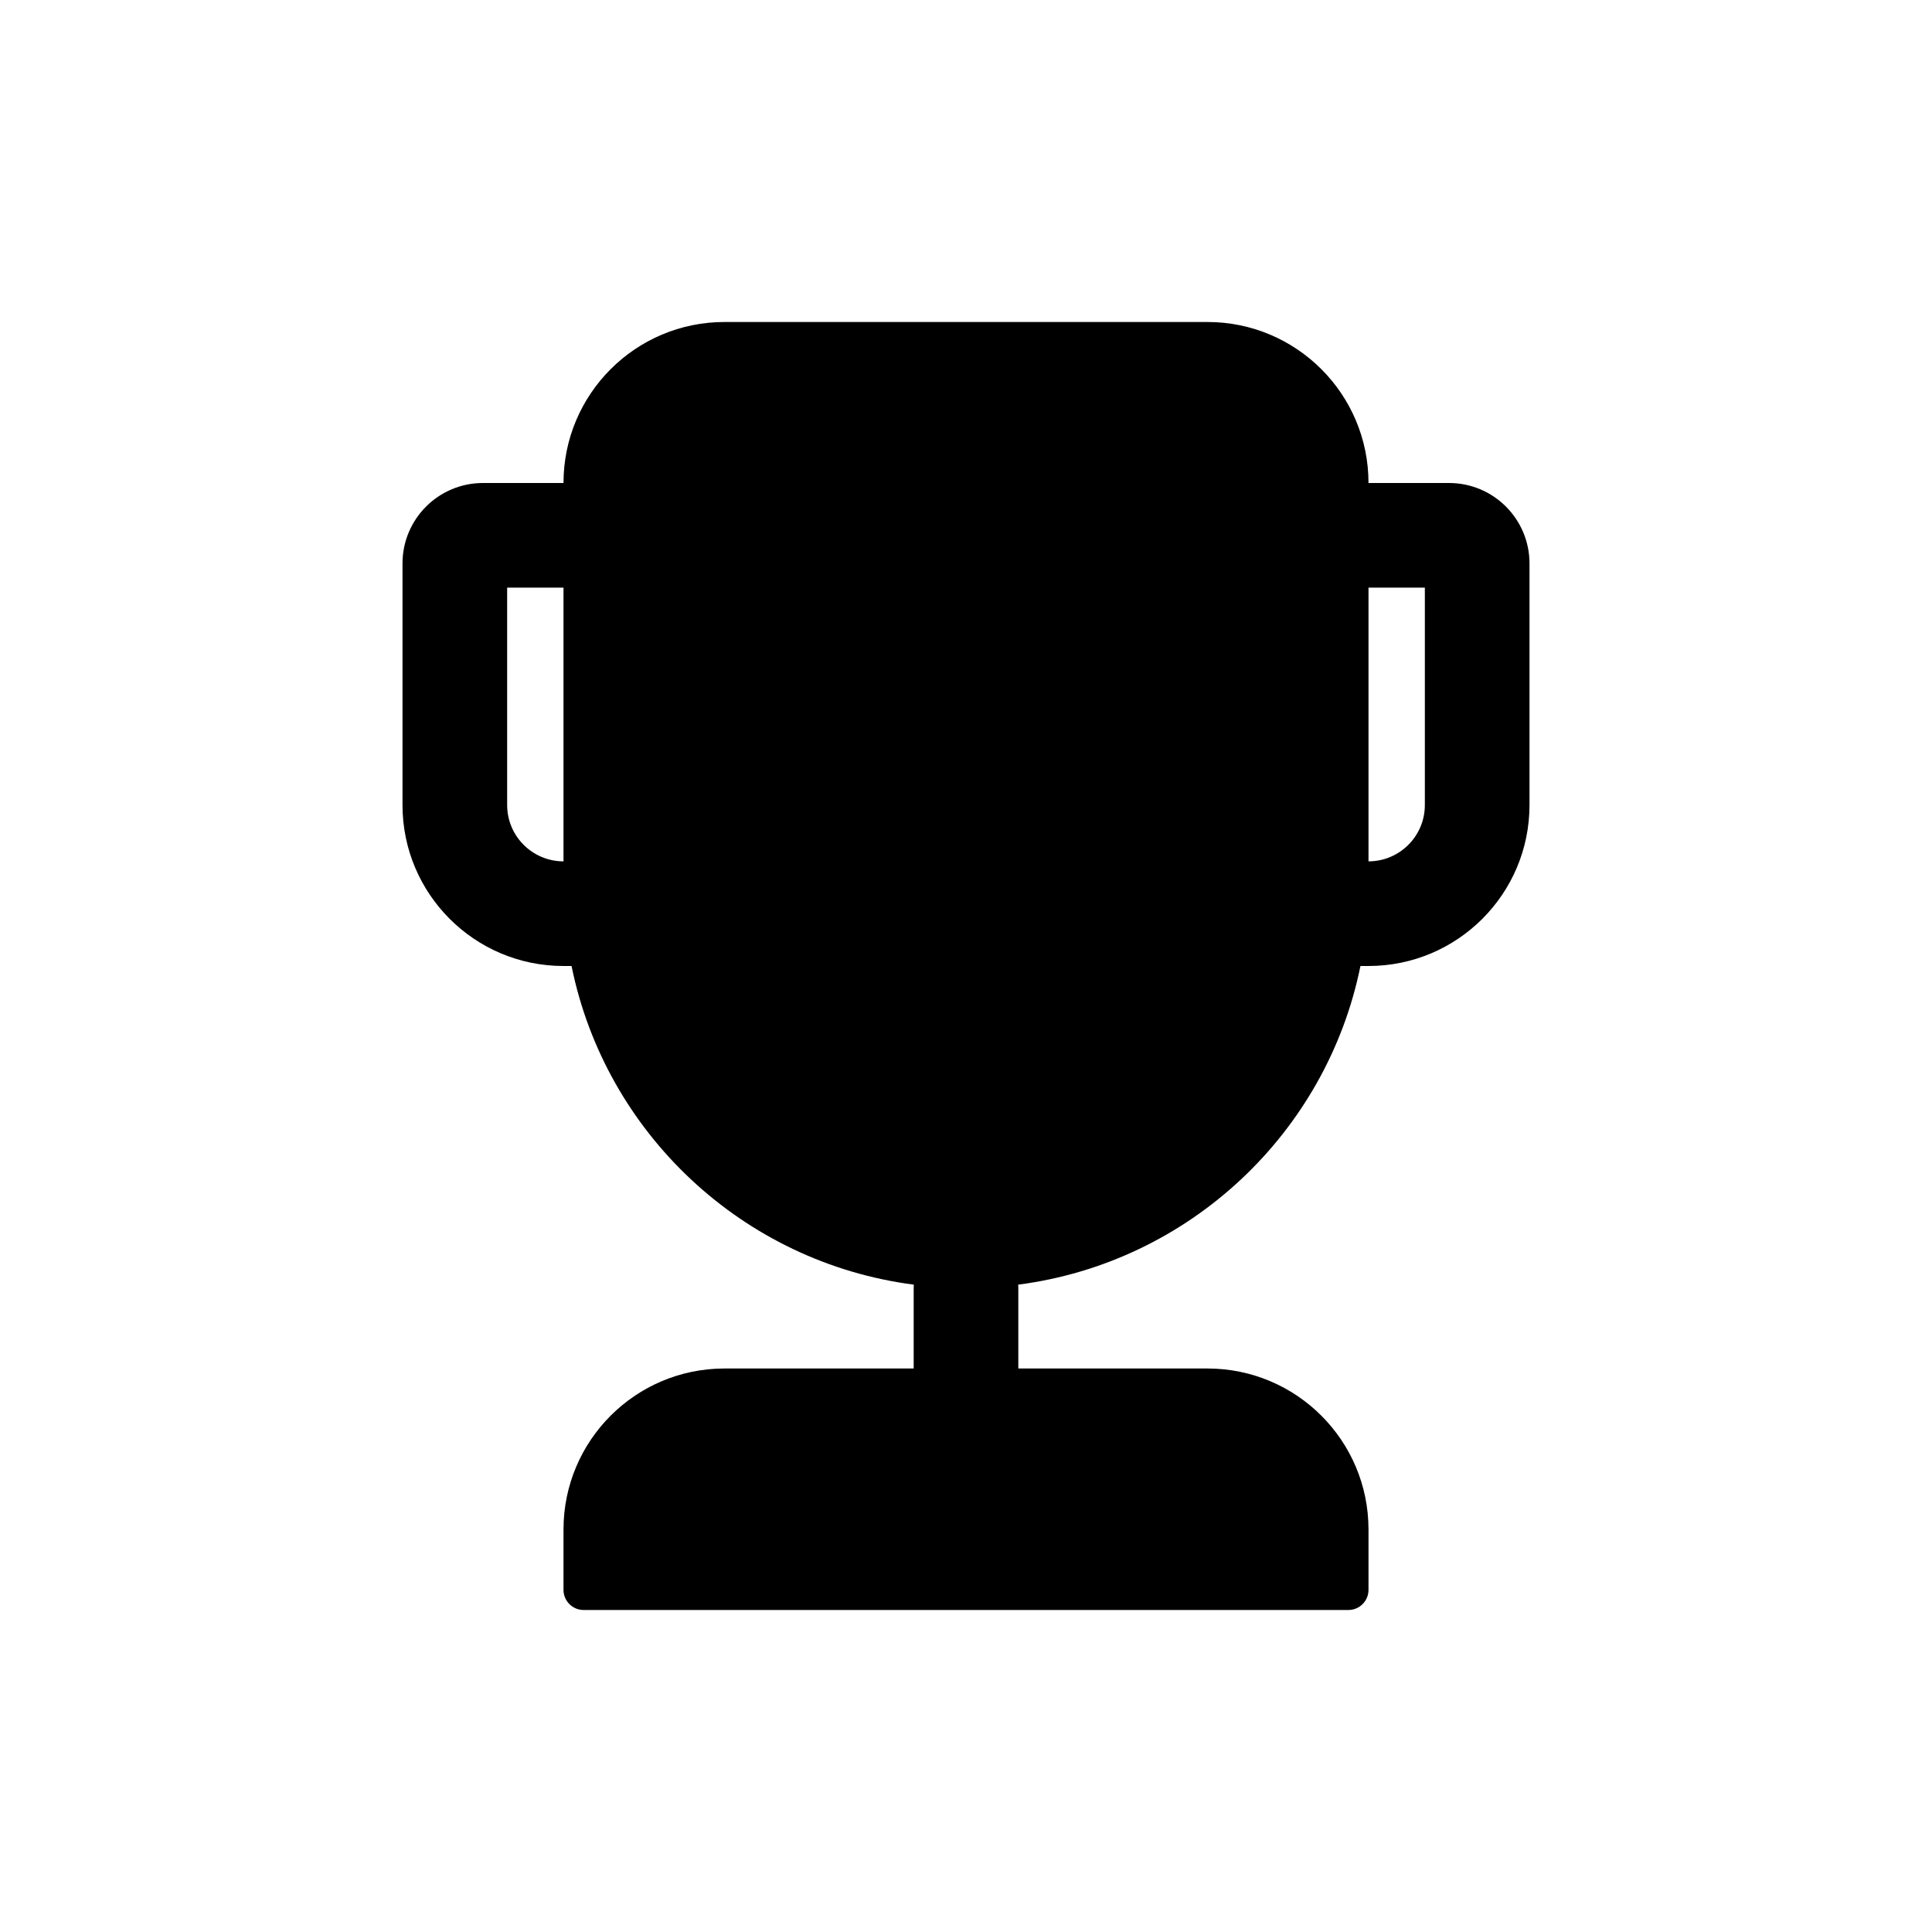 <svg width="48" height="48" viewBox="0 0 48 48" fill="none" xmlns="http://www.w3.org/2000/svg">
<path fill-rule="evenodd" clip-rule="evenodd" d="M18 8C15.791 8 14 9.791 14 12L12 12C10.895 12 10 12.895 10 14V20C10 22.209 11.791 24 14 24H14.2C15.042 28.15 18.454 31.366 22.703 31.917C22.701 31.944 22.7 31.972 22.7 32V34H18C15.791 34 14 35.791 14 38V39.5C14 39.776 14.224 40 14.5 40H33.5C33.776 40 34 39.776 34 39.5V38C34 35.791 32.209 34 30 34H25.3V32C25.3 31.972 25.299 31.944 25.297 31.917C29.546 31.366 32.958 28.15 33.8 24H34C36.209 24 38 22.209 38 20V14C38 12.895 37.105 12 36 12H34C34 9.791 32.209 8 30 8H18ZM14 21.4C13.227 21.4 12.6 20.773 12.6 20V14.6H14L14 21.4ZM35.4 20C35.4 20.773 34.773 21.4 34 21.4V14.6H35.4V20Z" fill="black"/>
</svg>
